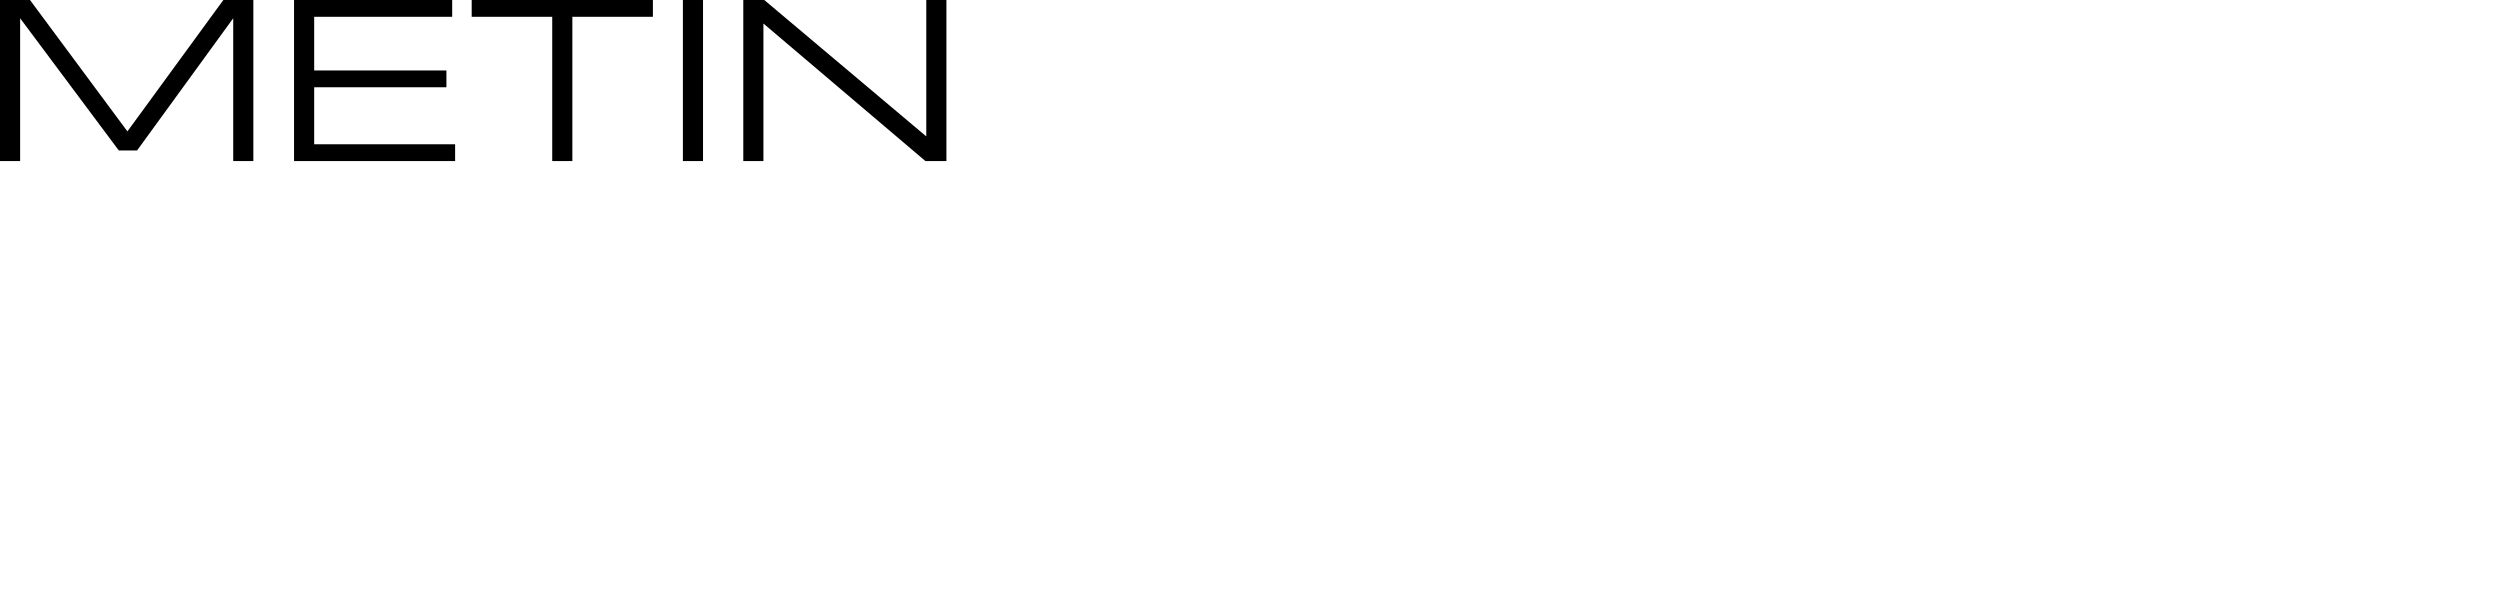 <svg xmlns="http://www.w3.org/2000/svg" xml:space="preserve" style="enable-background:new 0 0 1164.06 284.21"
    viewBox="0 0 1164.06 284.21">
    <path
        d="M 9.375 75 L 0 75 L 0 0 L 13.965 0 L 59.326 61.182 L 104.004 0 L 117.969 0 L 117.969 75 L 108.594 75 L 108.594 8.496 L 63.818 70.068 L 55.322 70.068 L 9.375 8.496 L 9.375 75 Z M 211.914 75 L 136.914 75 L 136.914 0 L 210.547 0 L 210.547 7.813 L 146.289 7.813 L 146.289 32.813 L 207.861 32.813 L 207.861 40.625 L 146.289 40.625 L 146.289 67.188 L 211.914 67.188 L 211.914 75 Z M 355.469 75 L 346.094 75 L 346.094 0 L 355.859 0 L 431.201 63.428 L 431.299 63.428 L 431.299 0 L 440.674 0 L 440.674 75 L 430.908 75 L 355.566 11.035 L 355.469 11.035 L 355.469 75 Z M 266.504 75 L 257.129 75 L 257.129 7.813 L 219.629 7.813 L 219.629 0 L 304.004 0 L 304.004 7.813 L 266.504 7.813 L 266.504 75 Z M 327.344 75 L 317.969 75 L 317.969 0 L 327.344 0 L 327.344 75 Z"
        fill="currentColor" />
</svg>